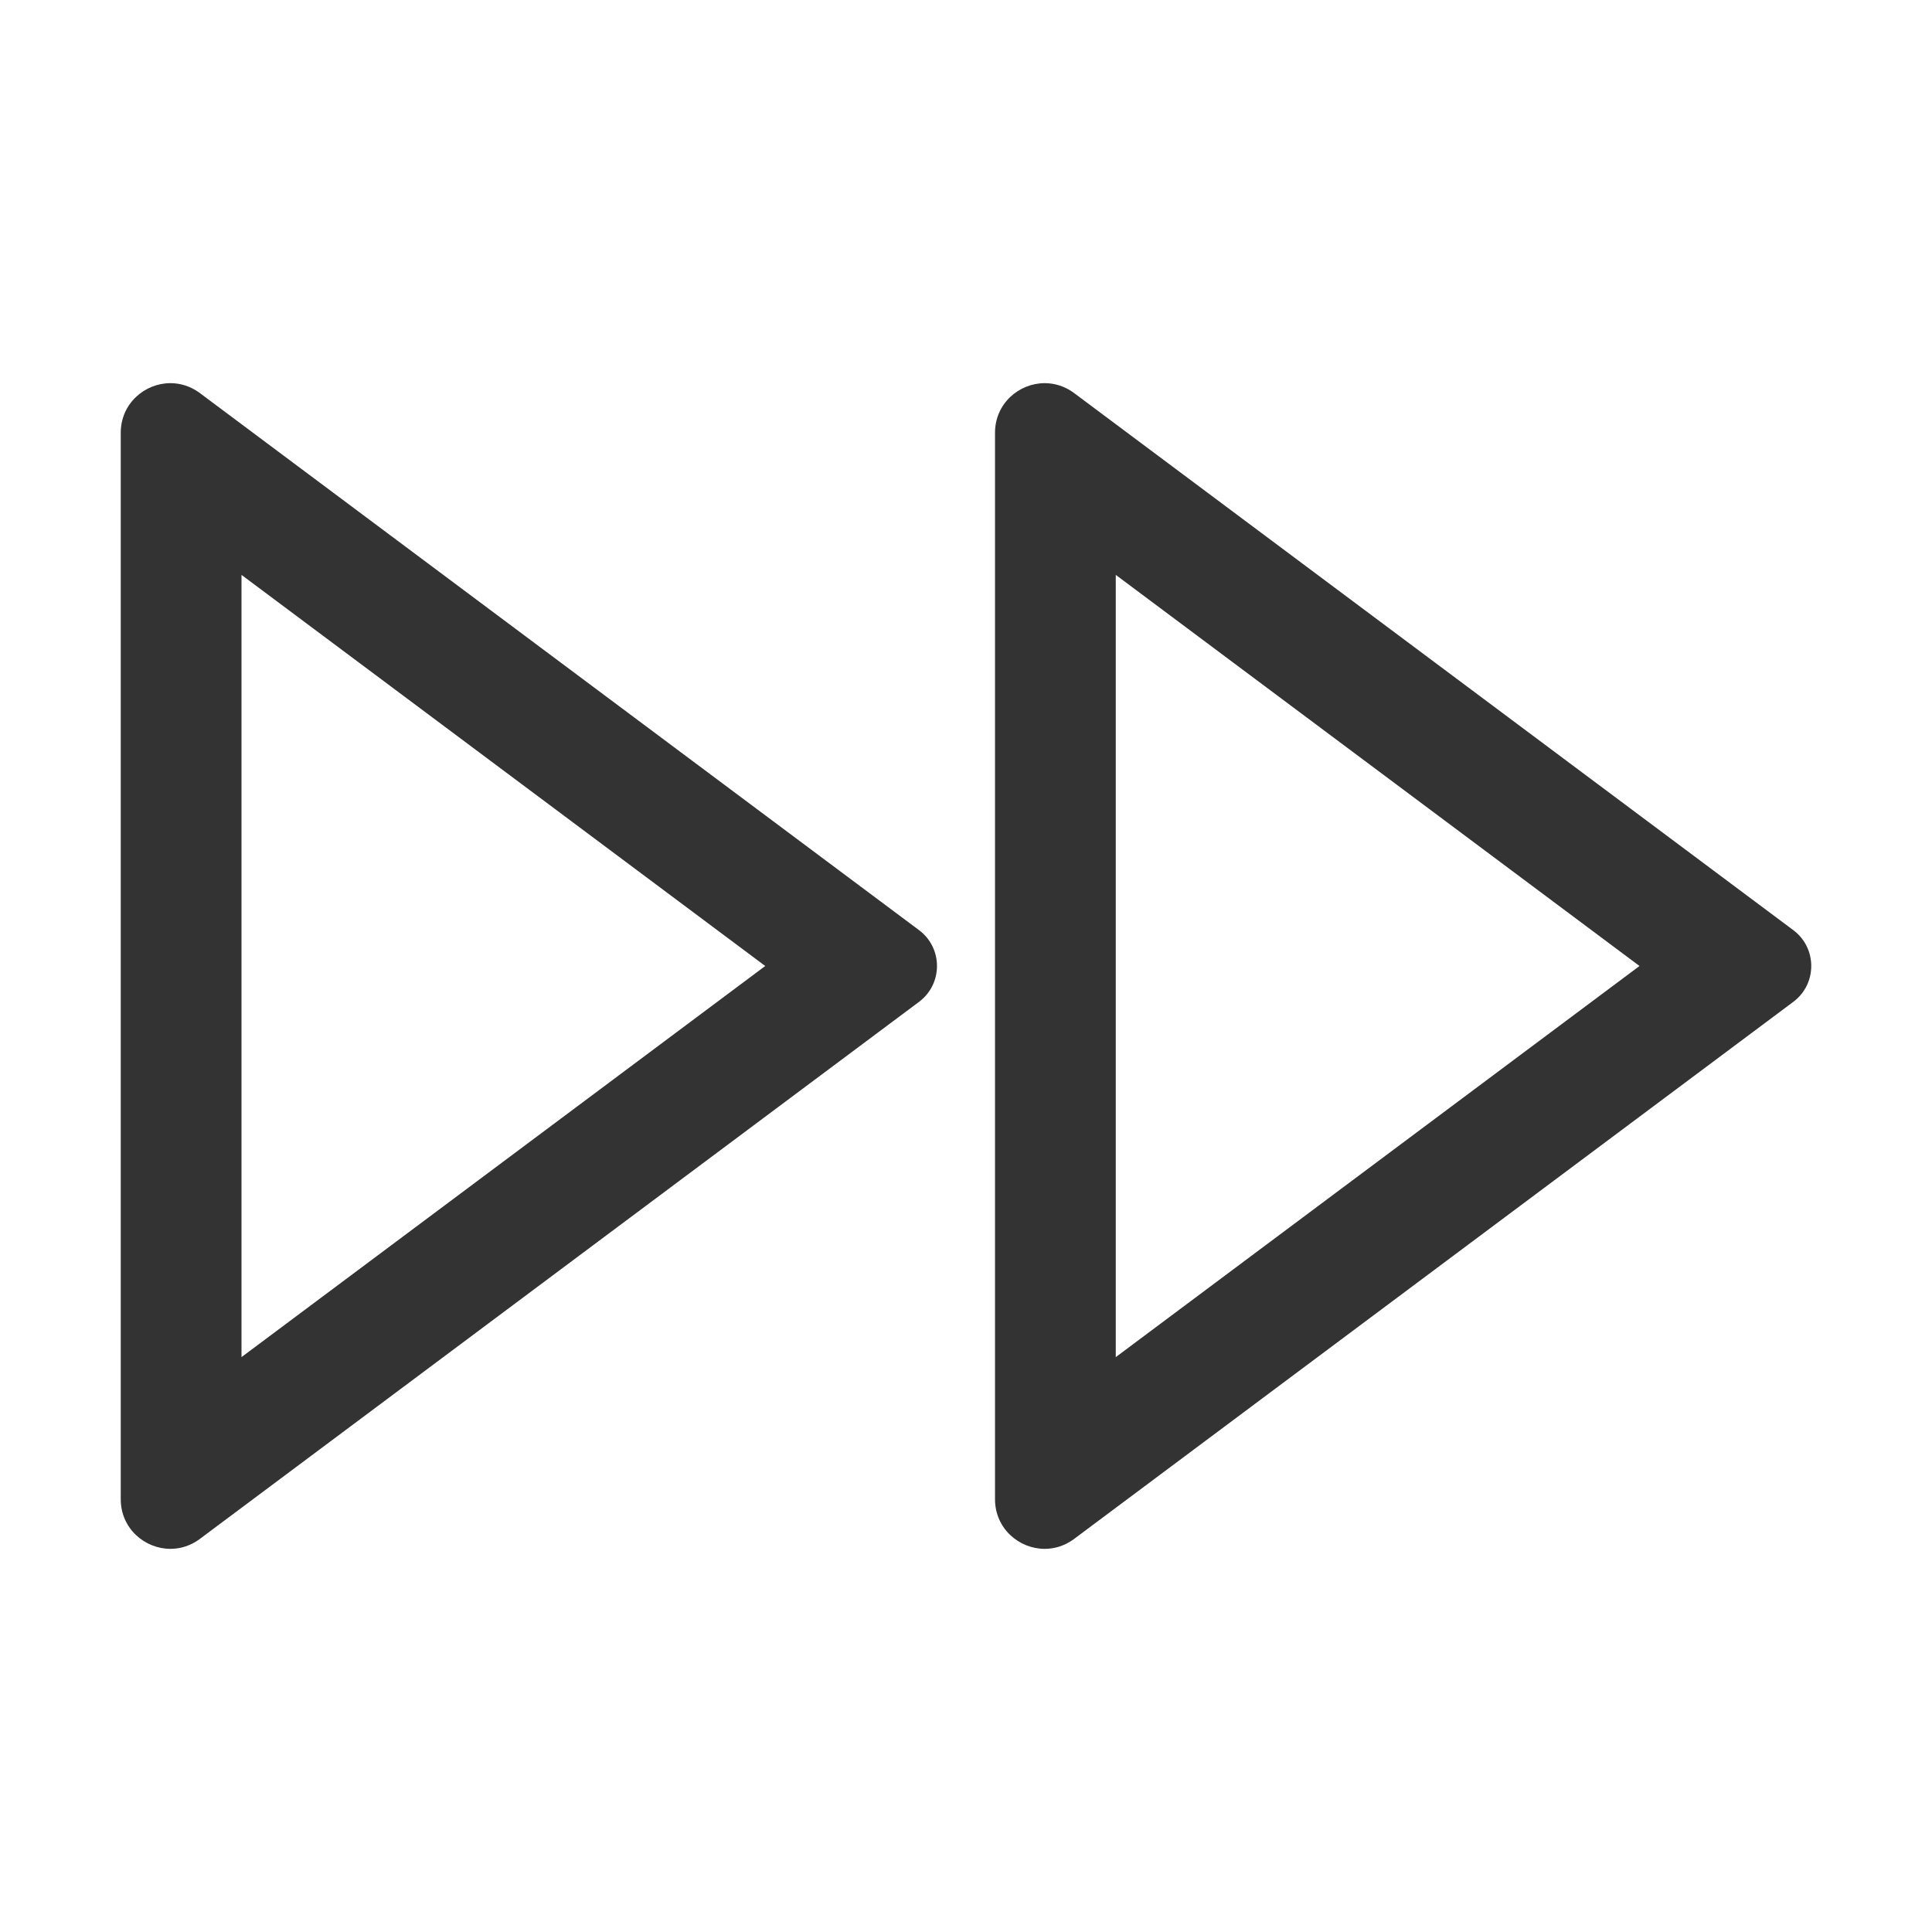 <?xml version="1.0" standalone="no"?><!DOCTYPE svg PUBLIC "-//W3C//DTD SVG 1.1//EN" "http://www.w3.org/Graphics/SVG/1.1/DTD/svg11.dtd"><svg class="icon" width="200px" height="200.00px" viewBox="0 0 1024 1024" version="1.1" xmlns="http://www.w3.org/2000/svg"><path fill="#333333" d="M128 304.7L405.59 512 128 719.3V304.7M90.33 203.08c-13.62 0-26.33 10.8-26.33 26.28v565.28c0 15.48 12.71 26.28 26.33 26.28 5.09 0 10.31-1.51 15.04-4.85l381.72-285.06c12.71-9.49 12.71-28.54 0-38.03L105.37 207.92c-4.73-3.33-9.95-4.84-15.04-4.84zM591.38 304.7L868.97 512 591.38 719.3V304.7m-37.67-101.62c-13.62 0-26.33 10.8-26.33 26.28v565.28c0 15.48 12.71 26.28 26.33 26.28 5.09 0 10.31-1.51 15.04-4.85l381.72-285.06c12.71-9.49 12.71-28.54 0-38.03L568.75 207.92c-4.73-3.33-9.95-4.84-15.04-4.84z" /></svg>